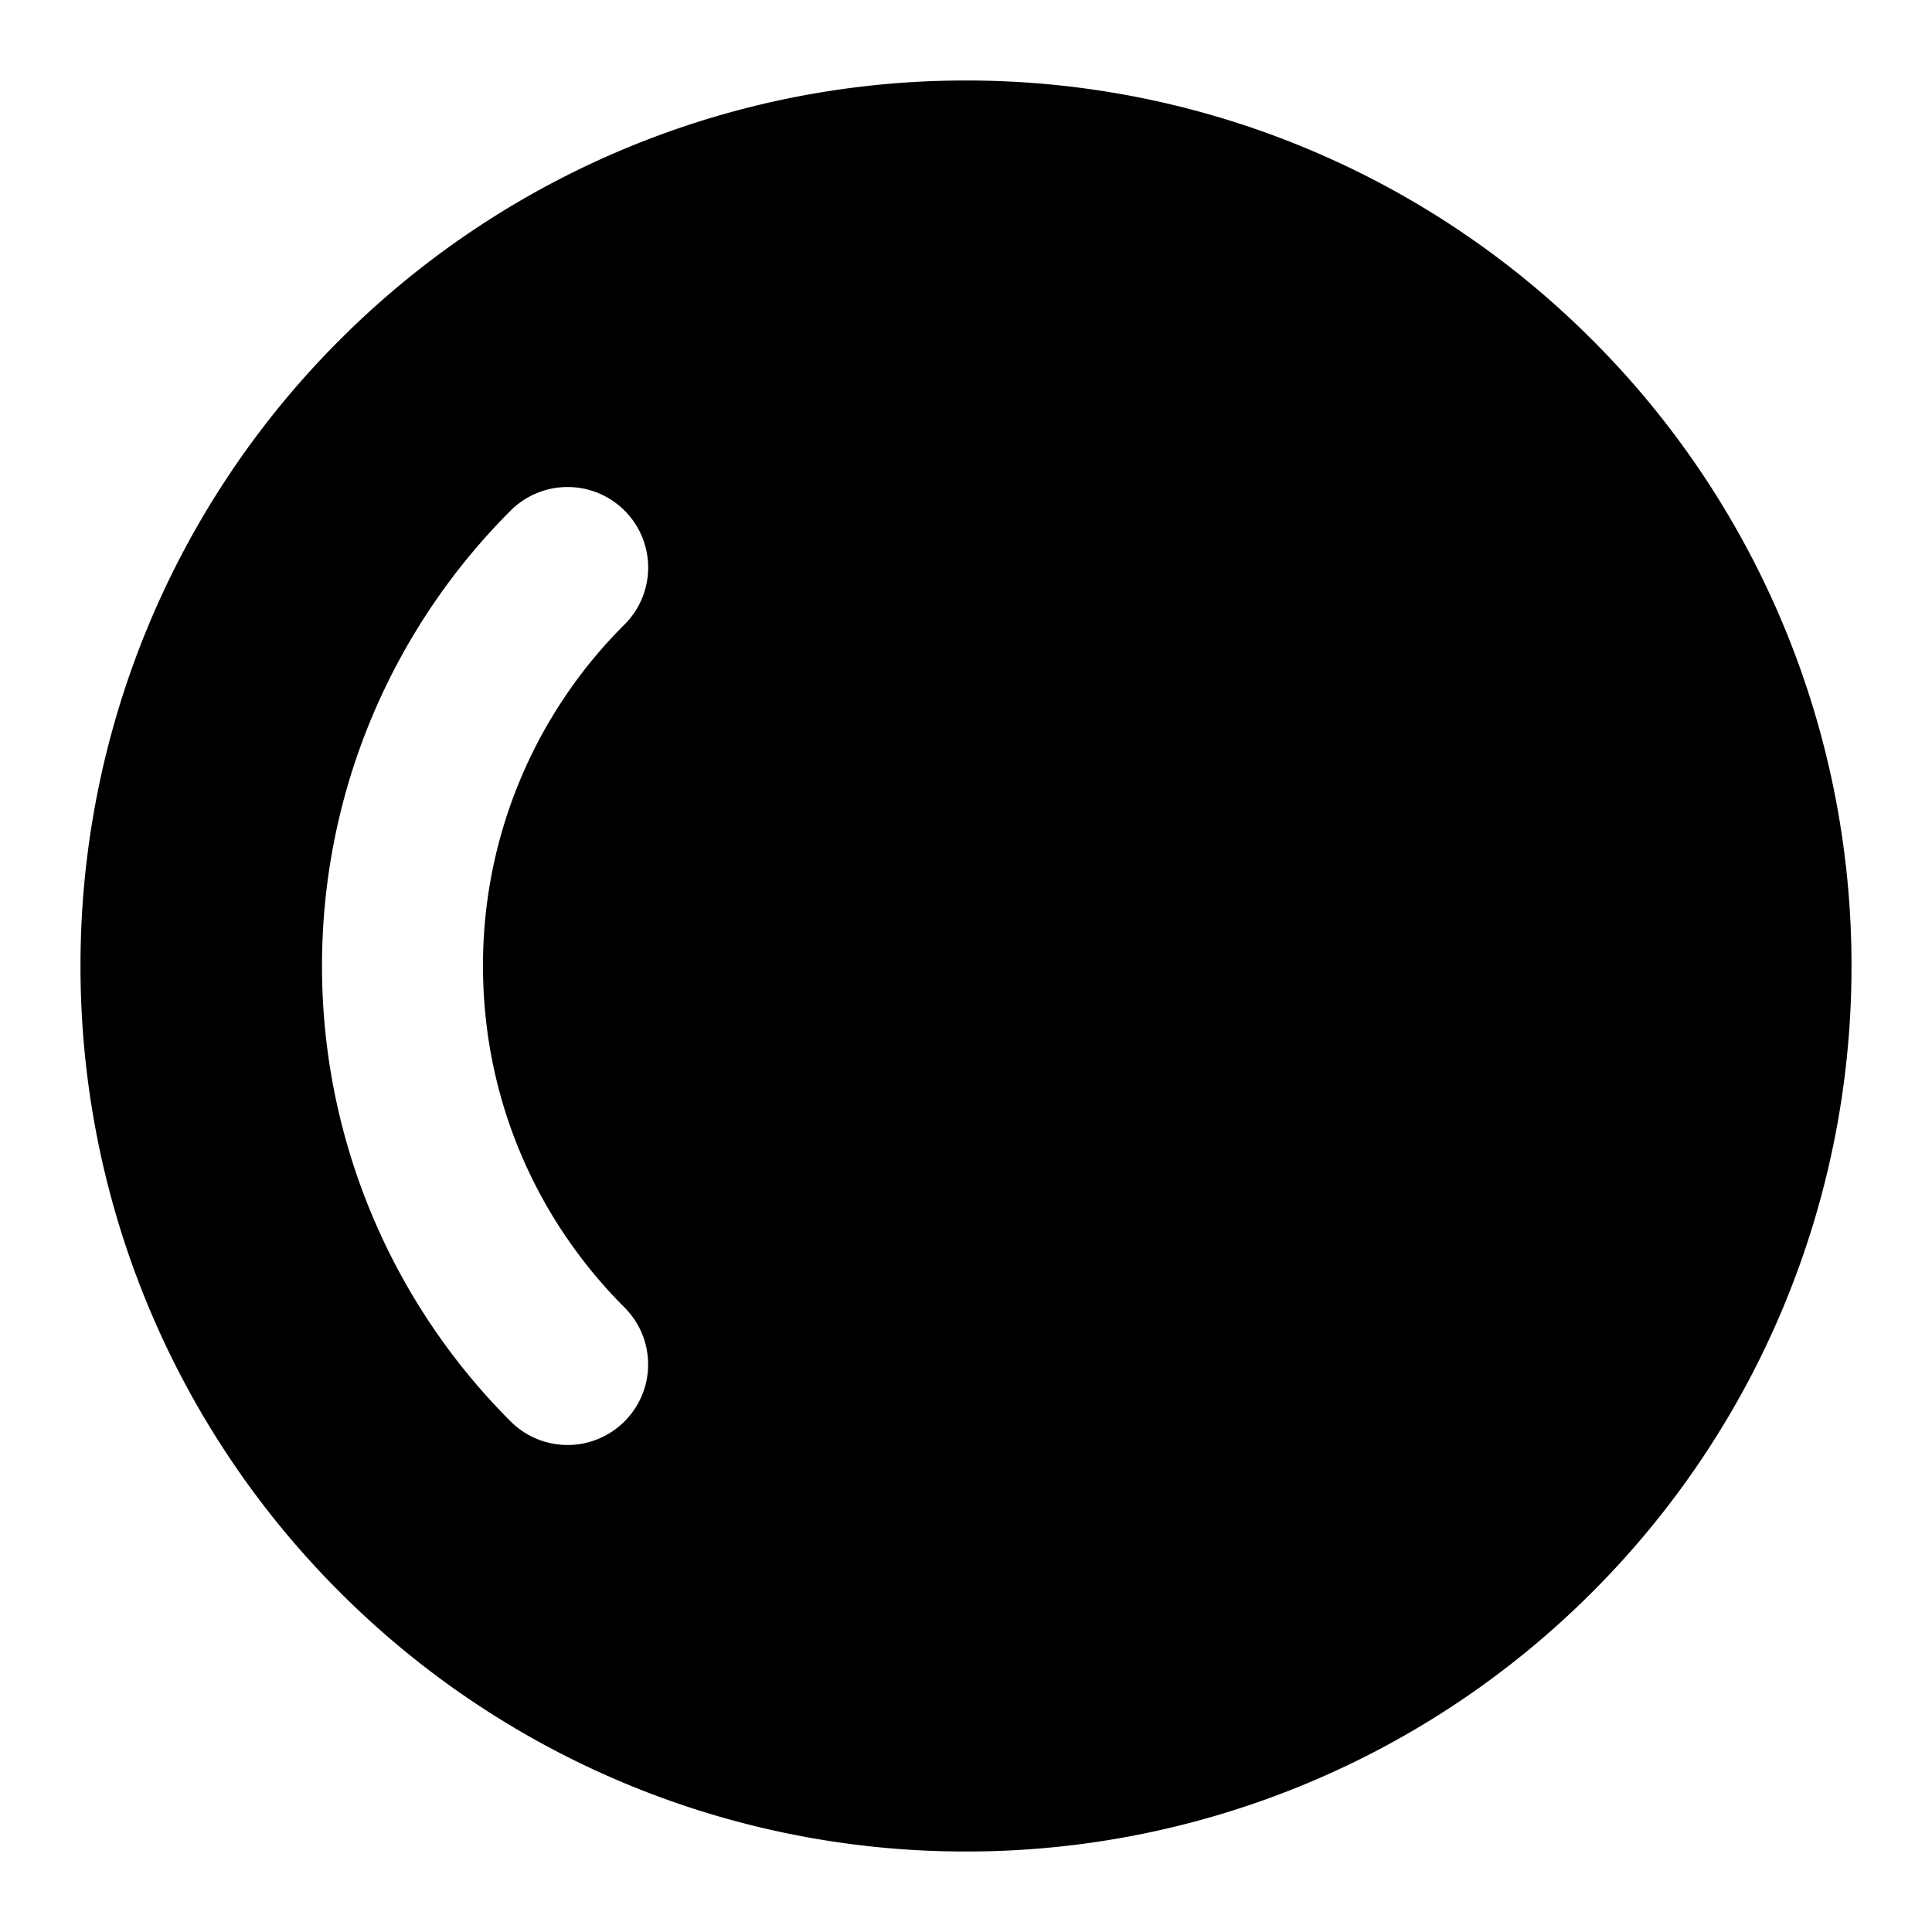 <svg xmlns="http://www.w3.org/2000/svg" width="48" height="48" viewBox="0 0 48 48"><path d="M24 2A21.96 21.96 0 0 0 8.443 8.443 21.96 21.96 0 0 0 2 24a21.96 21.96 0 0 0 6.443 15.557A21.96 21.96 0 0 0 24 46a21.96 21.96 0 0 0 15.557-6.443A21.96 21.96 0 0 0 46 24a21.96 21.96 0 0 0-6.443-15.557A21.96 21.96 0 0 0 24 2Zm-9.9 10.1a2 2 0 0 1 1.416 3.416A11.94 11.94 0 0 0 12 24c0 3.326 1.342 6.31 3.516 8.484a2 2 0 0 1 0 2.83 2 2 0 0 1-2.83 0A15.98 15.98 0 0 1 8 24c0-4.406 1.792-8.421 4.686-11.314A2 2 0 0 1 14.1 12.1z"/></svg>